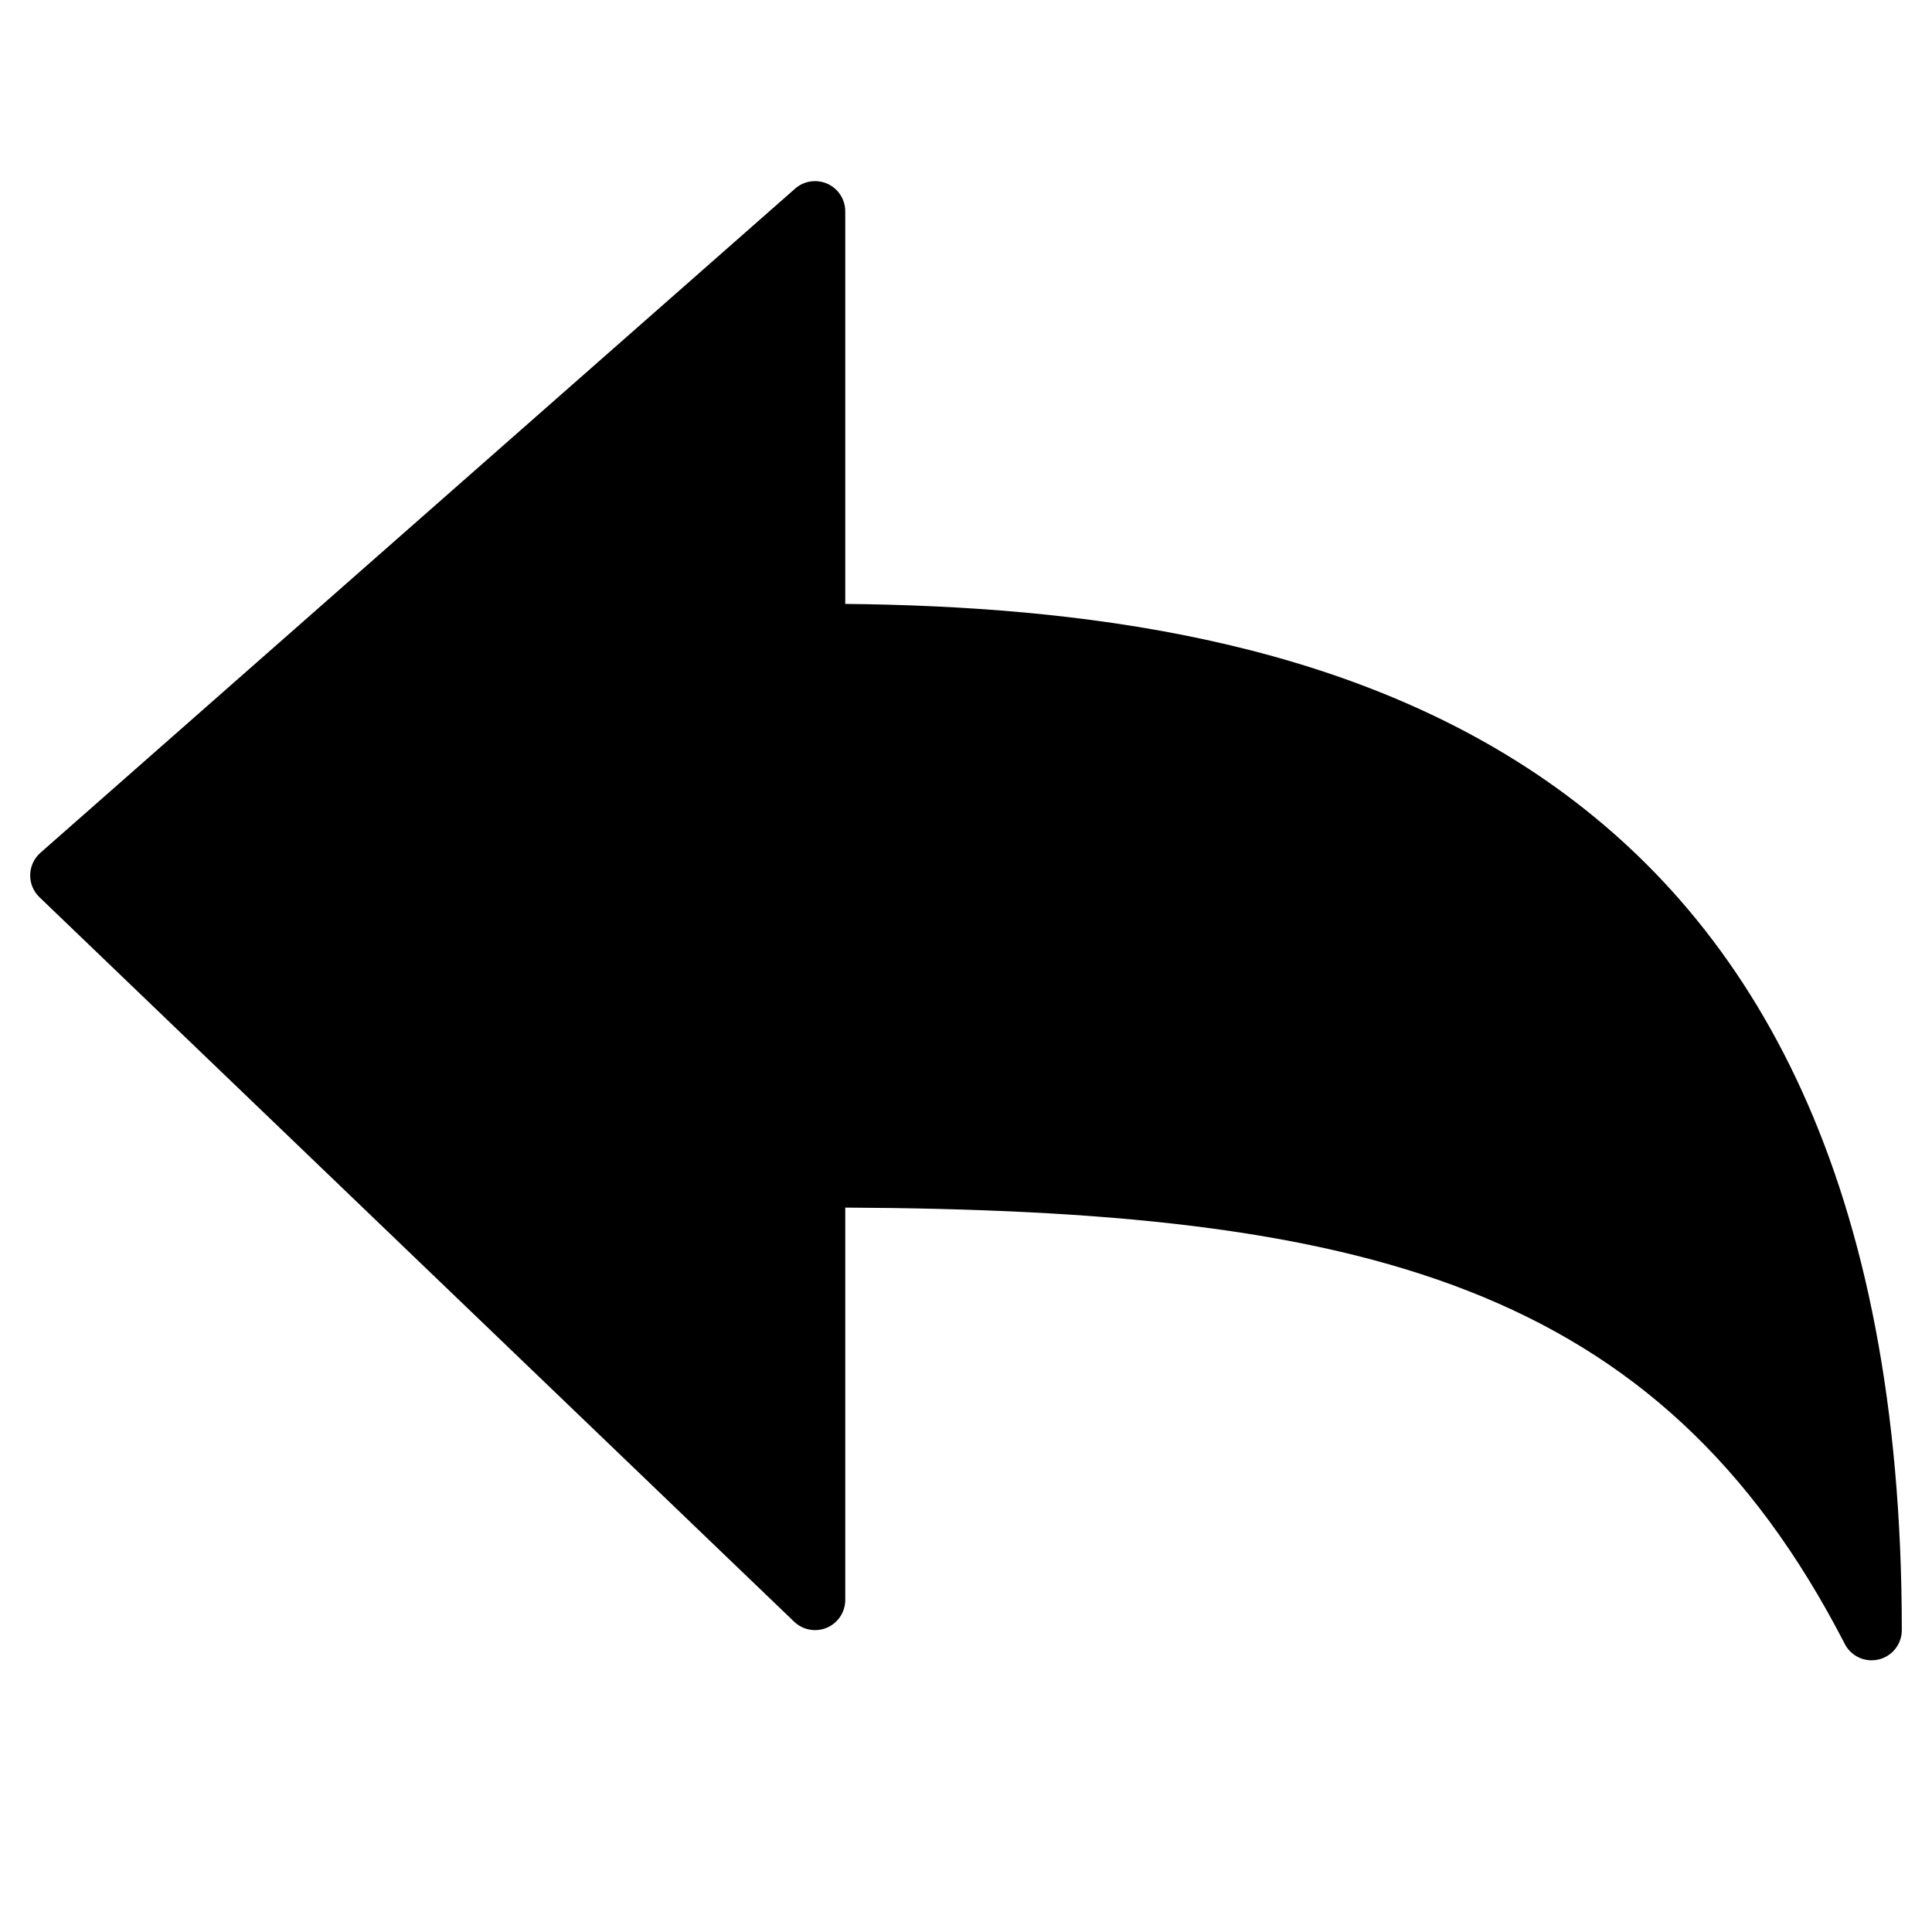 <?xml version="1.0" encoding="utf-8"?>
<!-- Generator: Adobe Illustrator 19.2.1, SVG Export Plug-In . SVG Version: 6.00 Build 0)  -->
<!DOCTYPE svg PUBLIC "-//W3C//DTD SVG 1.1//EN" "http://www.w3.org/Graphics/SVG/1.1/DTD/svg11.dtd">
<svg version="1.1" id="Layer_1" xmlns="http://www.w3.org/2000/svg" xmlns:xlink="http://www.w3.org/1999/xlink" x="0px" y="0px"
	 width="64px" height="64px" viewBox="0 0 64 64" enable-background="new 0 0 64 64" xml:space="preserve">
<path d="M28,20.005V7c0-0.393-0.23-0.749-0.588-0.911c-0.358-0.161-0.778-0.101-1.073,0.16l-25,22
	C1.129,28.435,1.006,28.698,1,28.979c-0.006,0.279,0.105,0.549,0.308,0.743l25,24c0.289,0.276,0.716,0.354,1.084,0.198
	C27.761,53.763,28,53.4,28,53V40.003c17.071,0.086,26.938,2.465,33.111,14.455C61.285,54.796,61.632,55,62,55
	c0.078,0,0.157-0.009,0.235-0.028C62.684,54.863,63,54.462,63,54C63,24.178,43.325,20.163,28,20.005z"/>
</svg>
